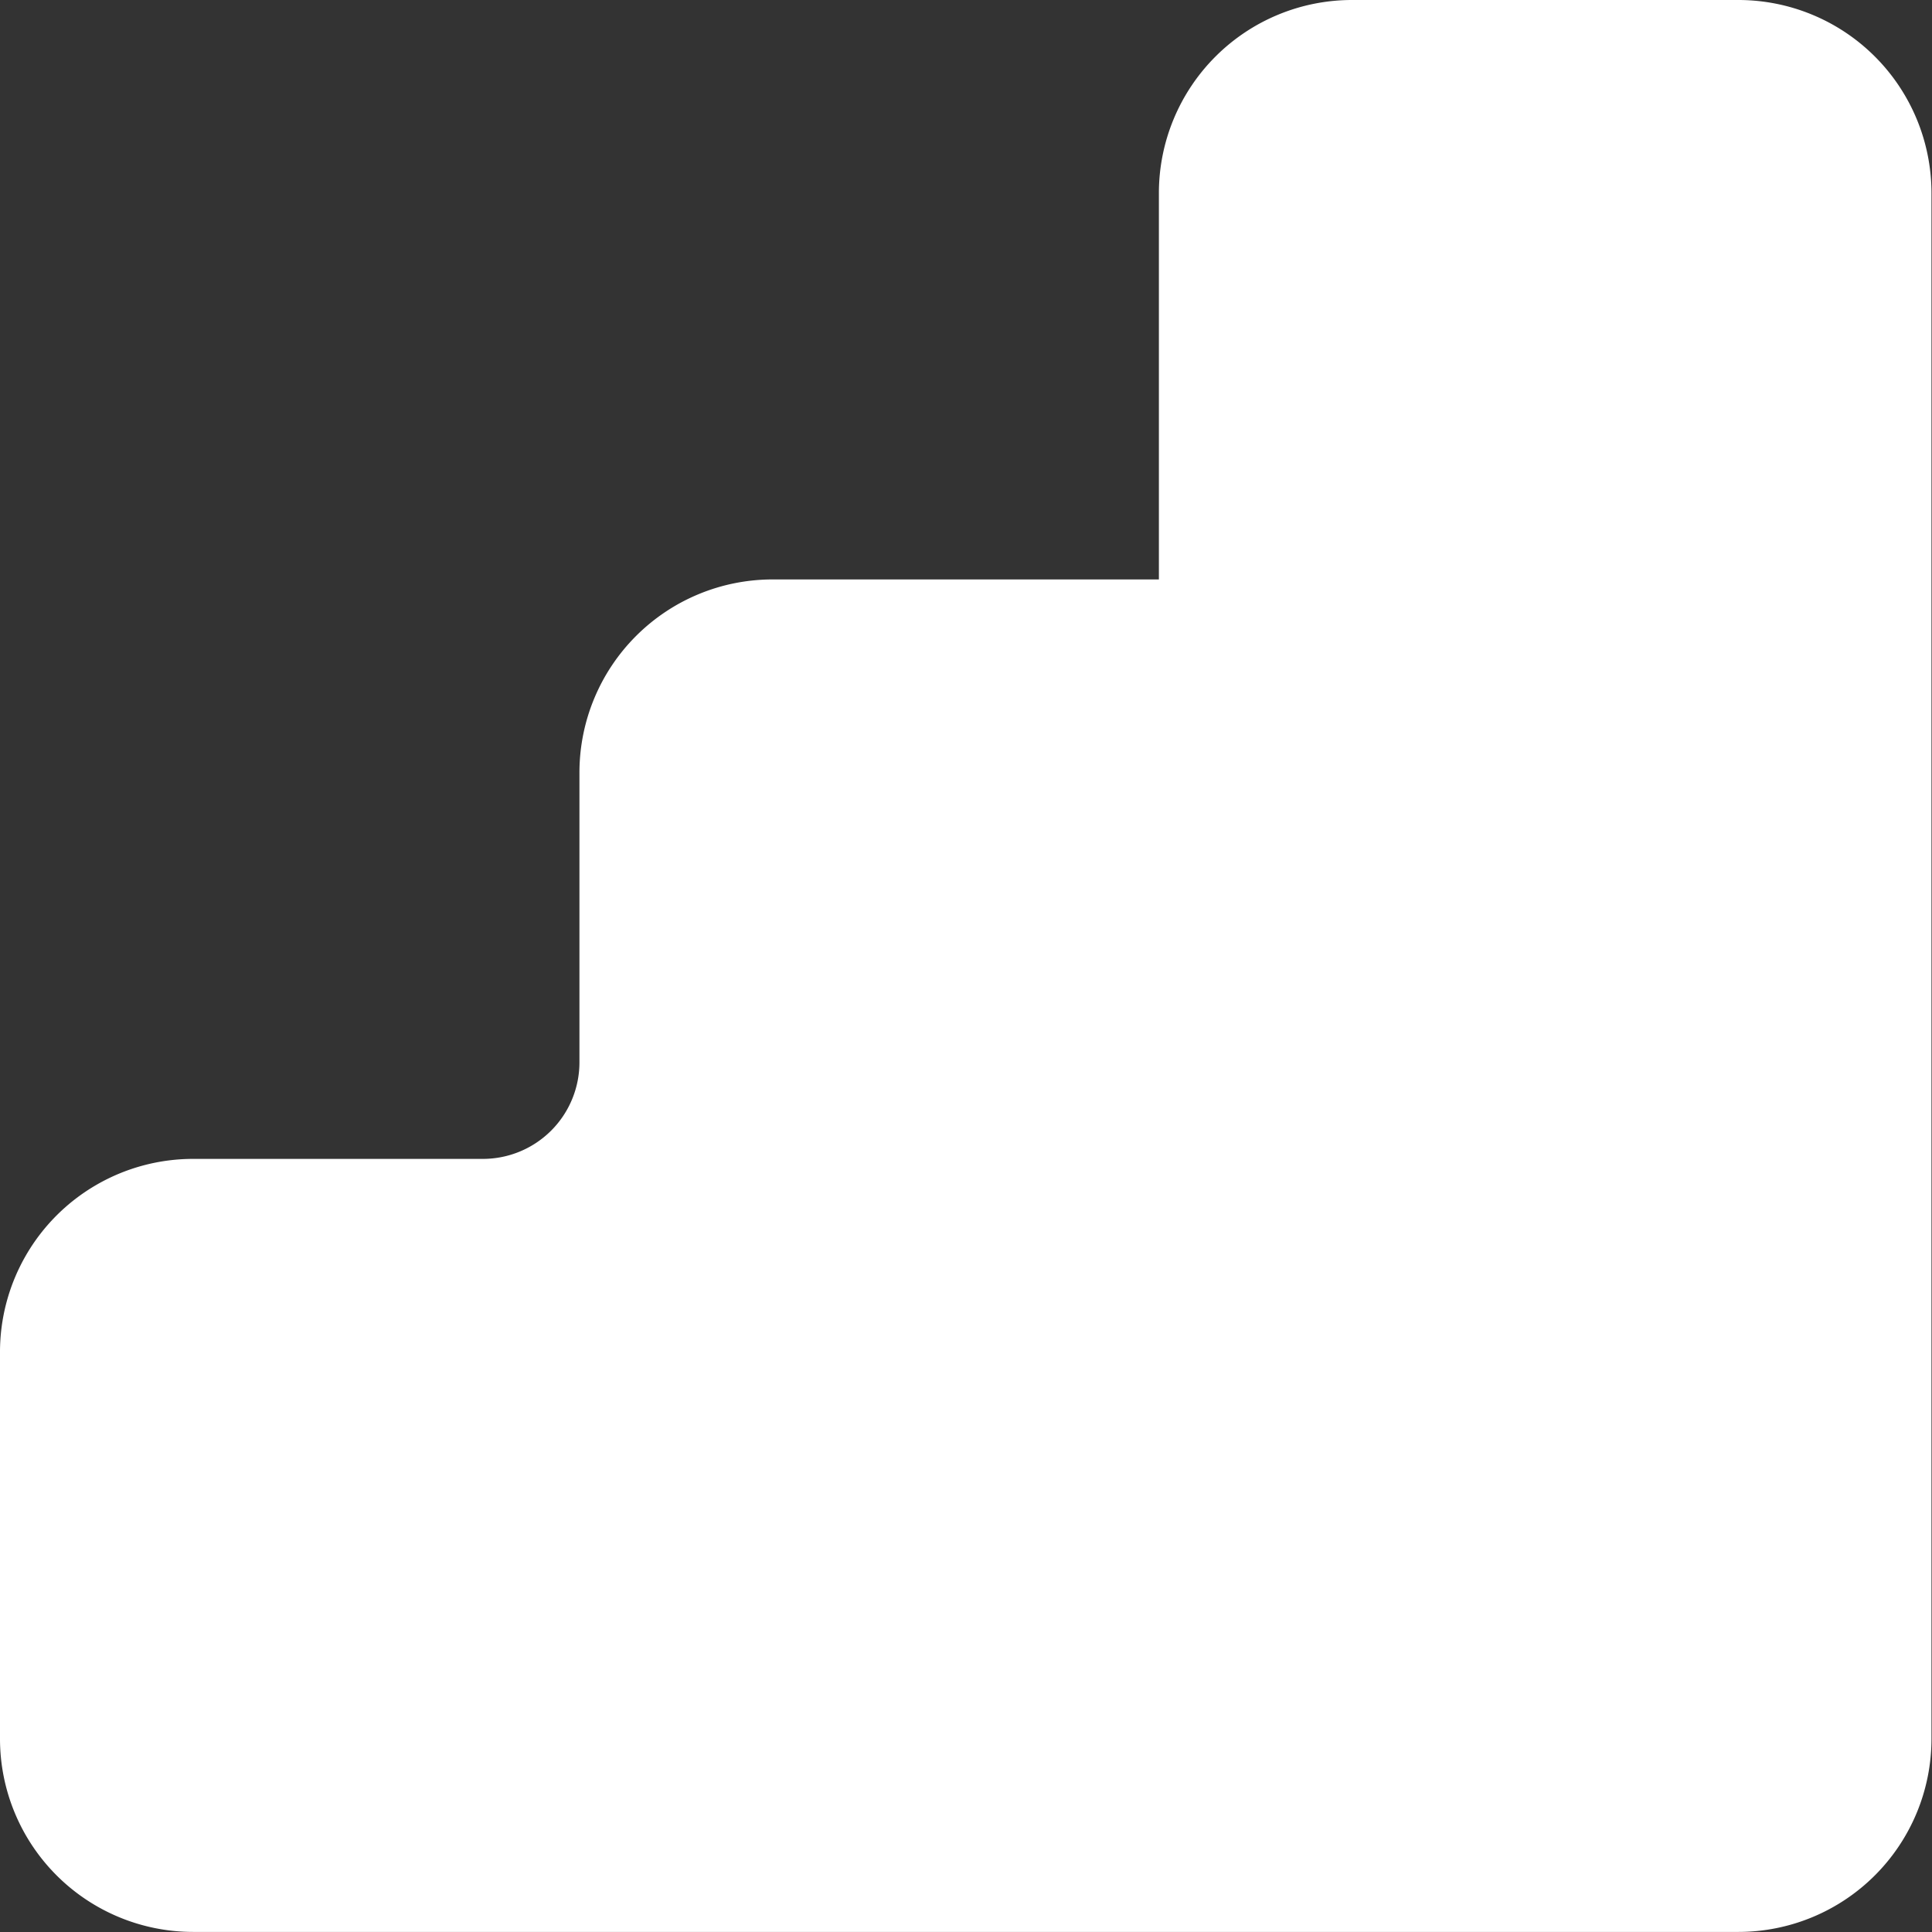 <svg xmlns="http://www.w3.org/2000/svg" width="26.007" height="26.007" viewBox="0 0 26.007 26.007"><rect x="0" y="0" width="26.007" height="26.007" fill="#333333" stroke="none"/><path d="M6.6,7814.6h3.9a1.3,1.3,0,0,0,1.3-1.3v-3.9a2.6,2.6,0,0,1,2.6-2.6h5.2v-5.2a2.6,2.6,0,0,1,2.6-2.6h5.2a2.6,2.6,0,0,1,2.6,2.6v20.806a2.6,2.6,0,0,1-2.6,2.6H6.6a2.6,2.6,0,0,1-2.6-2.6v-5.2A2.6,2.6,0,0,1,6.6,7814.6Z" transform="translate(-4 -7799)" fill="#fff" fill-rule="evenodd"/></svg>